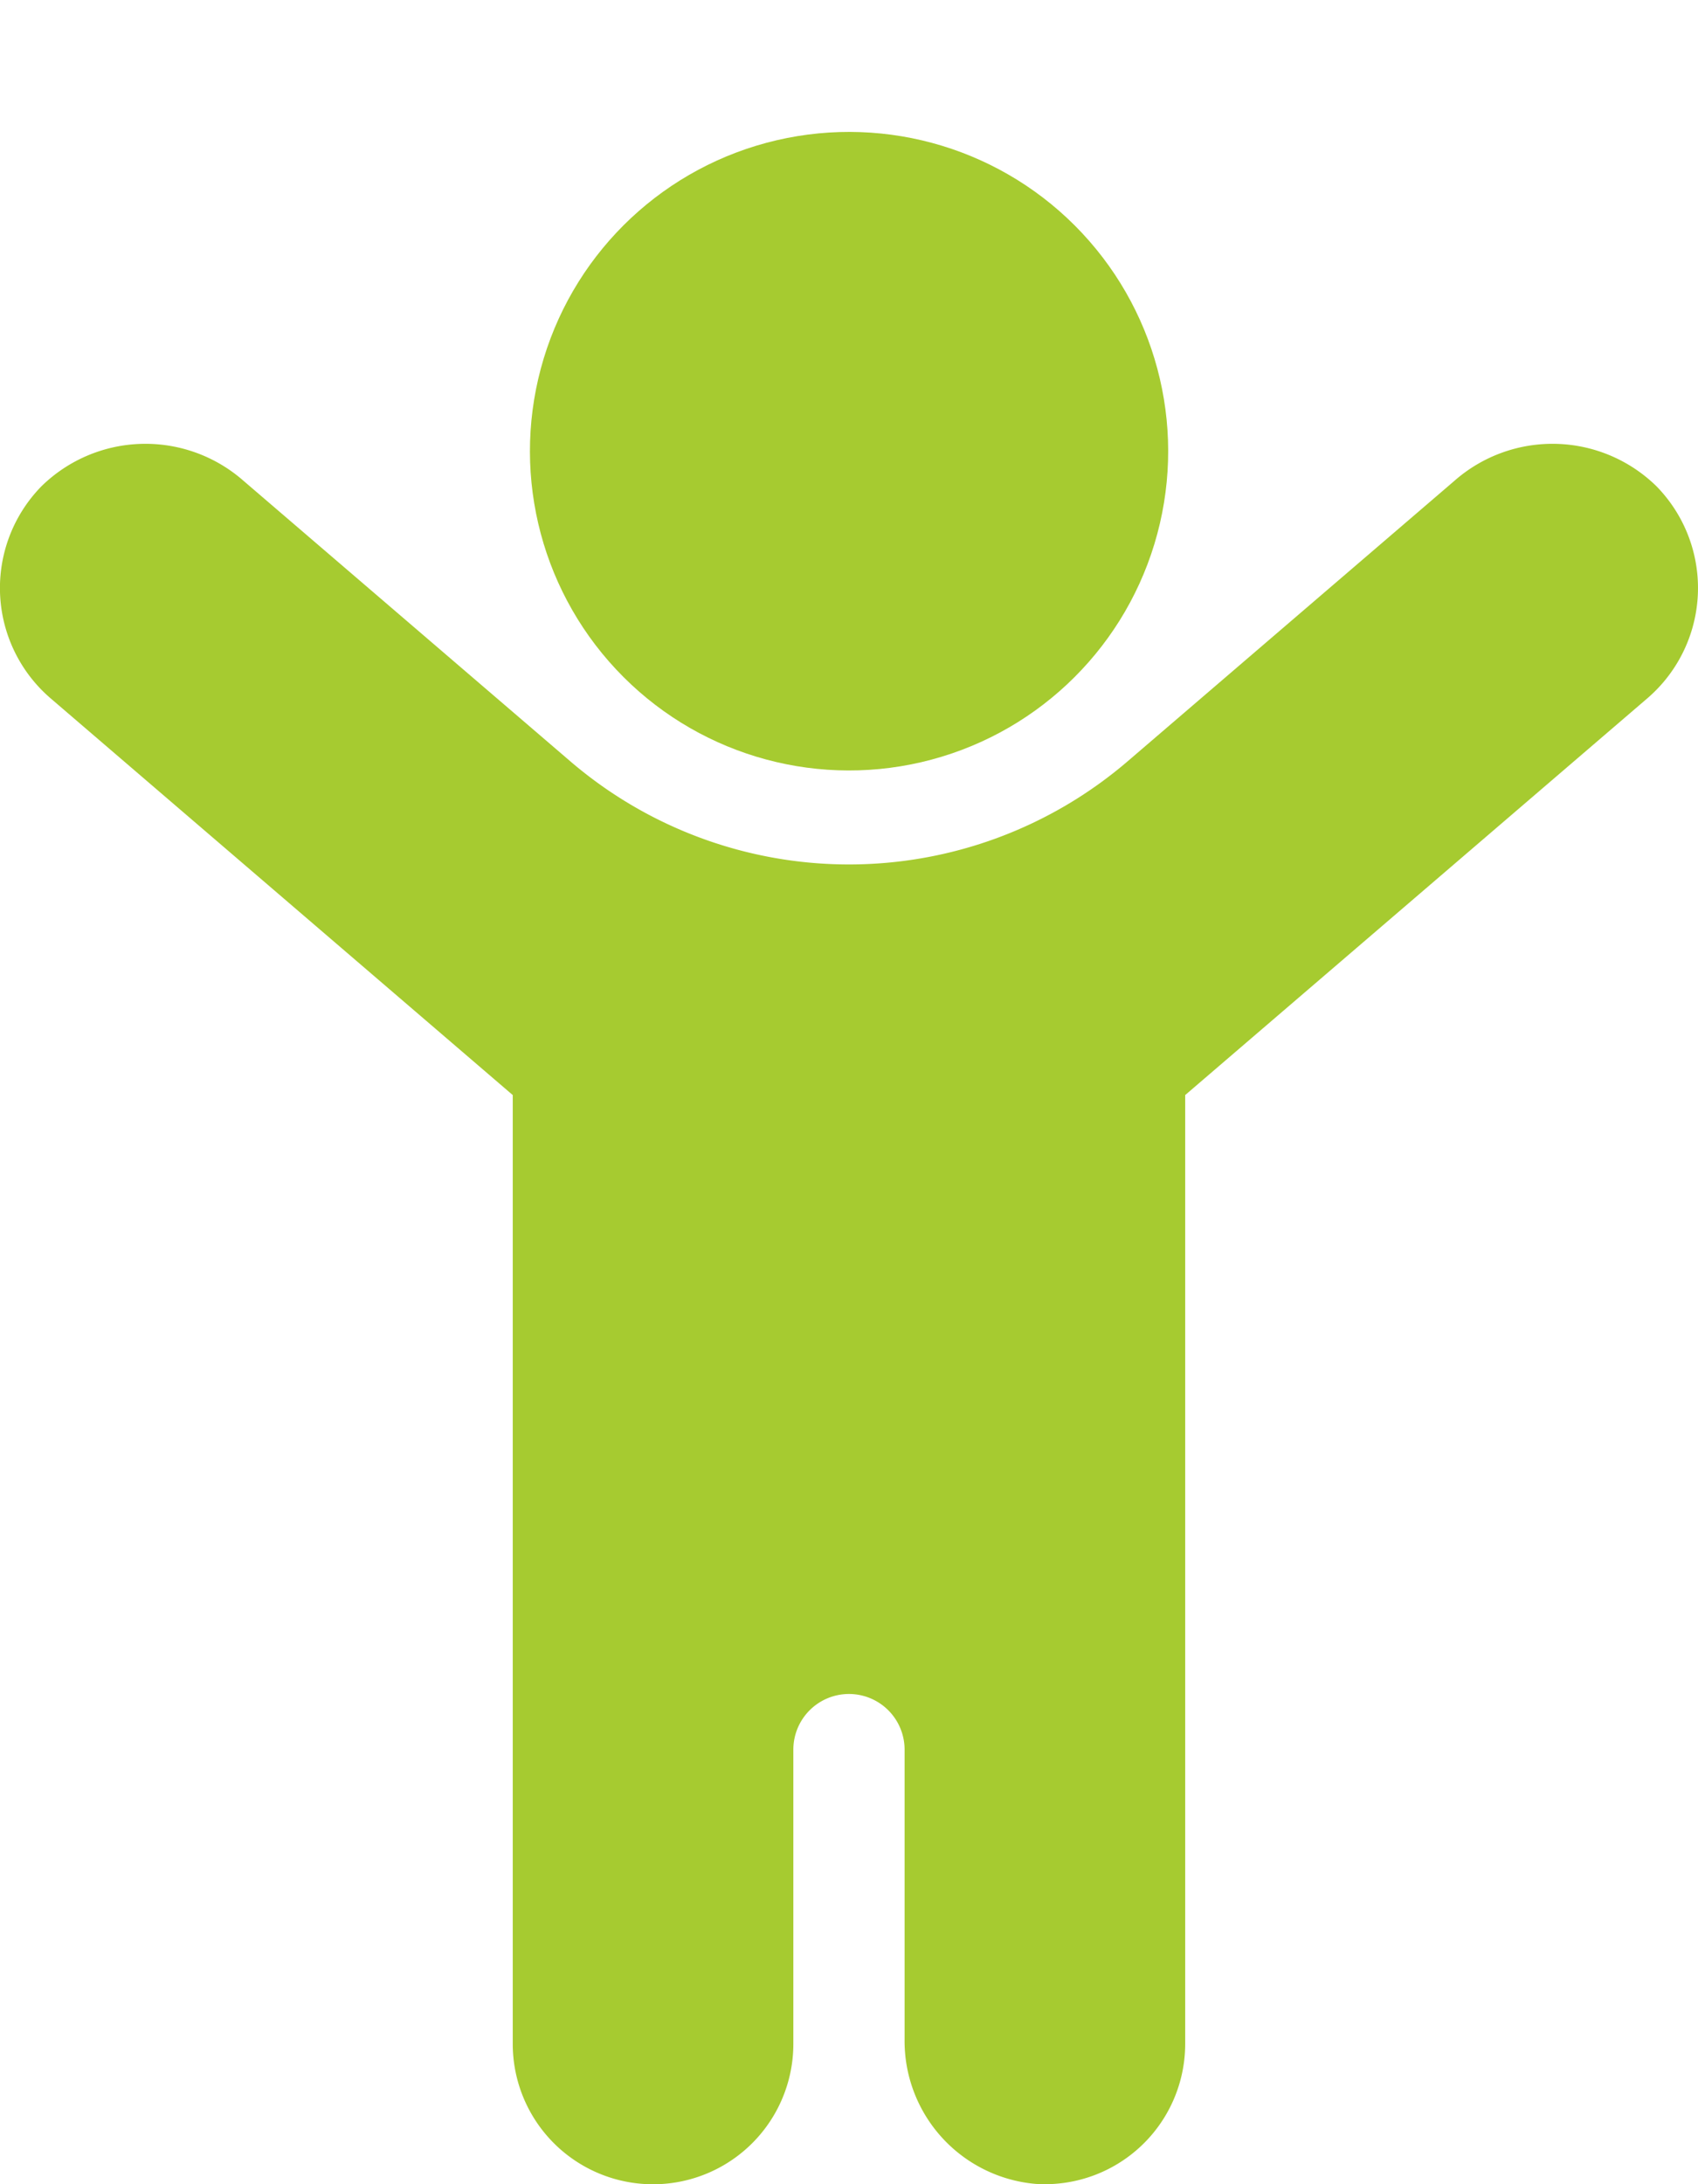 <svg xmlns="http://www.w3.org/2000/svg" width="26.711" height="34.343" viewBox="0 0 26.711 34.343">
  <g id="グループ_955" data-name="グループ 955" transform="translate(-149.176 -251.74)">
    <circle id="楕円形_31" data-name="楕円形 31" cx="5.02" cy="5.02" r="5.02" transform="translate(155.437 258.599) rotate(-43.101)" fill="#a6cb30"/>
    <path id="パス_1454" data-name="パス 1454" d="M175.233,282.617a2.337,2.337,0,0,0-3.18-.083l-5.137,4.407a6.735,6.735,0,0,1-4.385,1.623h0a6.735,6.735,0,0,1-4.385-1.623l-5.137-4.407a2.337,2.337,0,0,0-3.18.083,2.286,2.286,0,0,0,.143,3.335l7.27,6.238v14.919a2.207,2.207,0,0,0,2.207,2.207h0a2.207,2.207,0,0,0,2.207-2.207v-4.627a.875.875,0,0,1,.875-.875h0a.875.875,0,0,1,.875.875v4.551a2.256,2.256,0,0,0,2.06,2.277,2.207,2.207,0,0,0,2.354-2.2V292.19l7.27-6.238A2.286,2.286,0,0,0,175.233,282.617Z" transform="translate(0 -23.232)" fill="#a6cb30"/>
  </g>
</svg>
